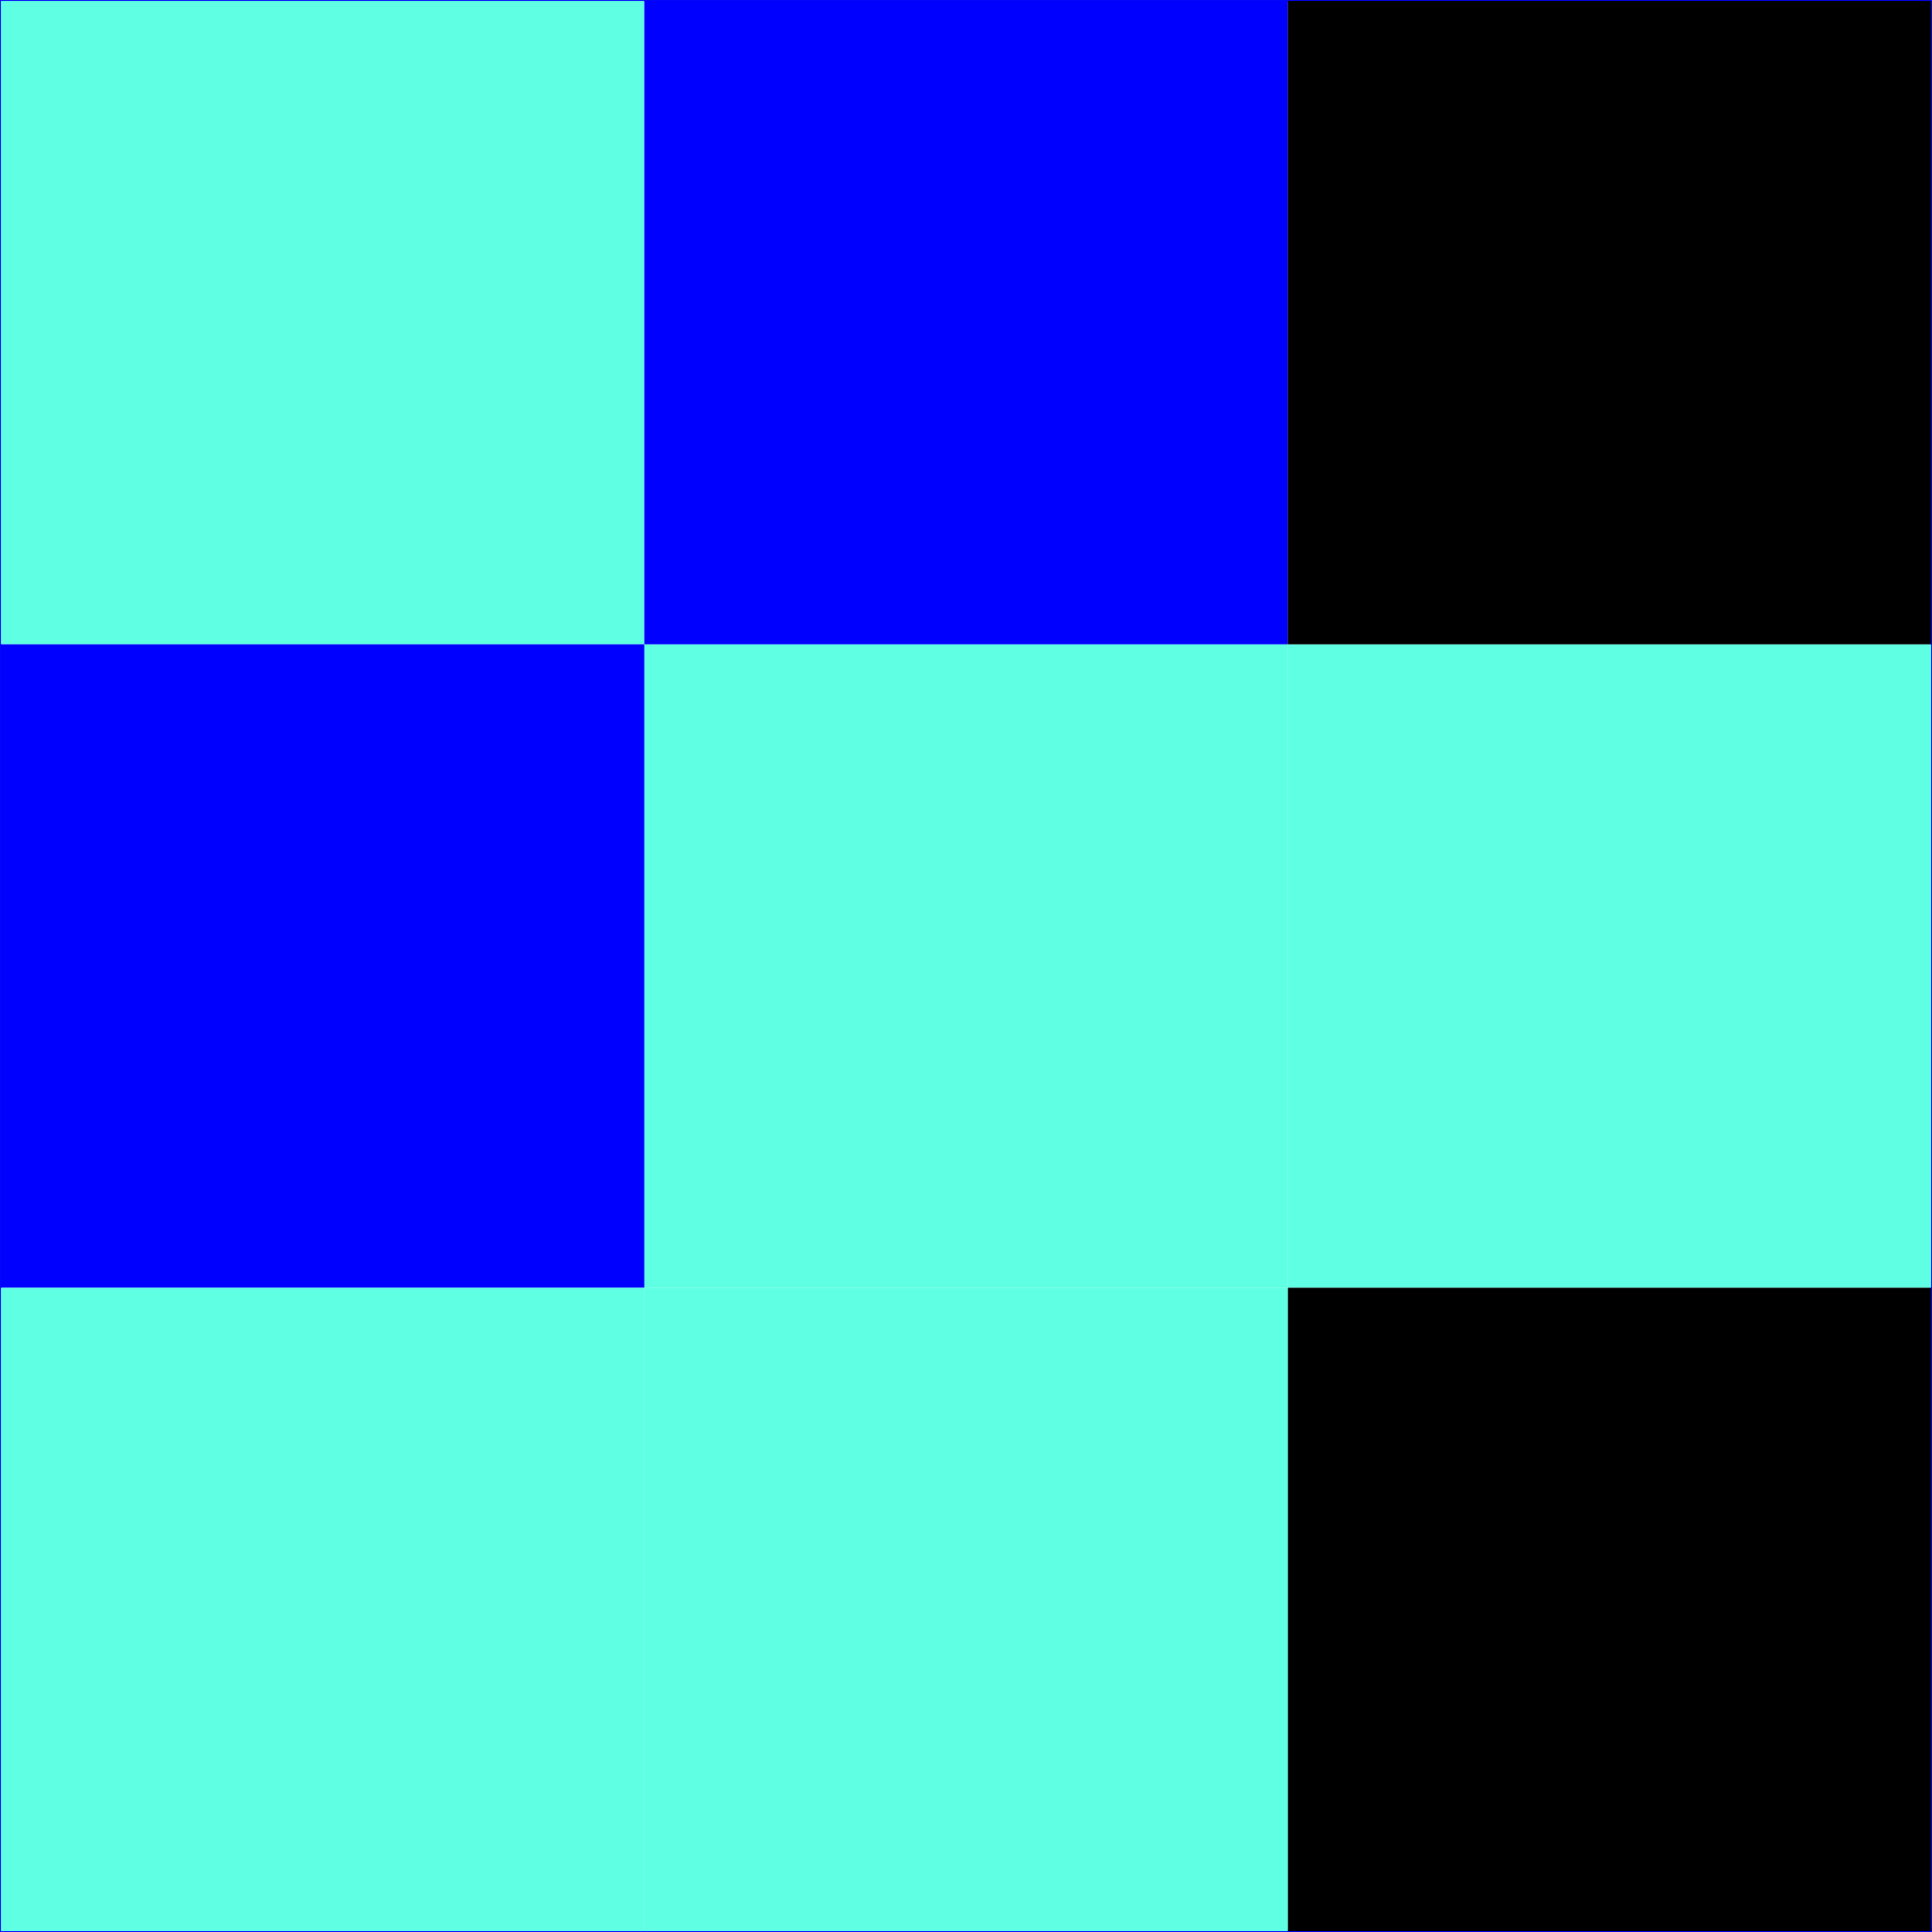 <svg xmlns="http://www.w3.org/2000/svg" width="300.25" height="300.25" viewBox="0 0 300.25 300.25"><rect x="0" y="0" width="300.25" height="300.25" fill="#808080" stroke="none"/><title>favicon</title><rect x="0.13" y="0.13" width="300" height="300" fill="#fff" stroke="blue" stroke-width="0.25"/><rect x="200.13" y="100.13" width="100" height="100" fill="#5effe3"/><rect x="200.13" y="200.13" width="100" height="100"/><rect x="0.13" y="0.13" width="100" height="100" fill="#5effe3"/><rect x="100.13" y="100.13" width="100" height="100" fill="#5effe3"/><rect x="0.13" y="100.13" width="100" height="100" fill="blue"/><rect x="100.13" y="0.13" width="100" height="100" fill="blue"/><rect x="200.13" y="0.13" width="100" height="100"/><rect x="0.13" y="200.13" width="100" height="100" fill="#5effe3"/><rect x="100.13" y="200.13" width="100" height="100" fill="#5effe3"/></svg>
